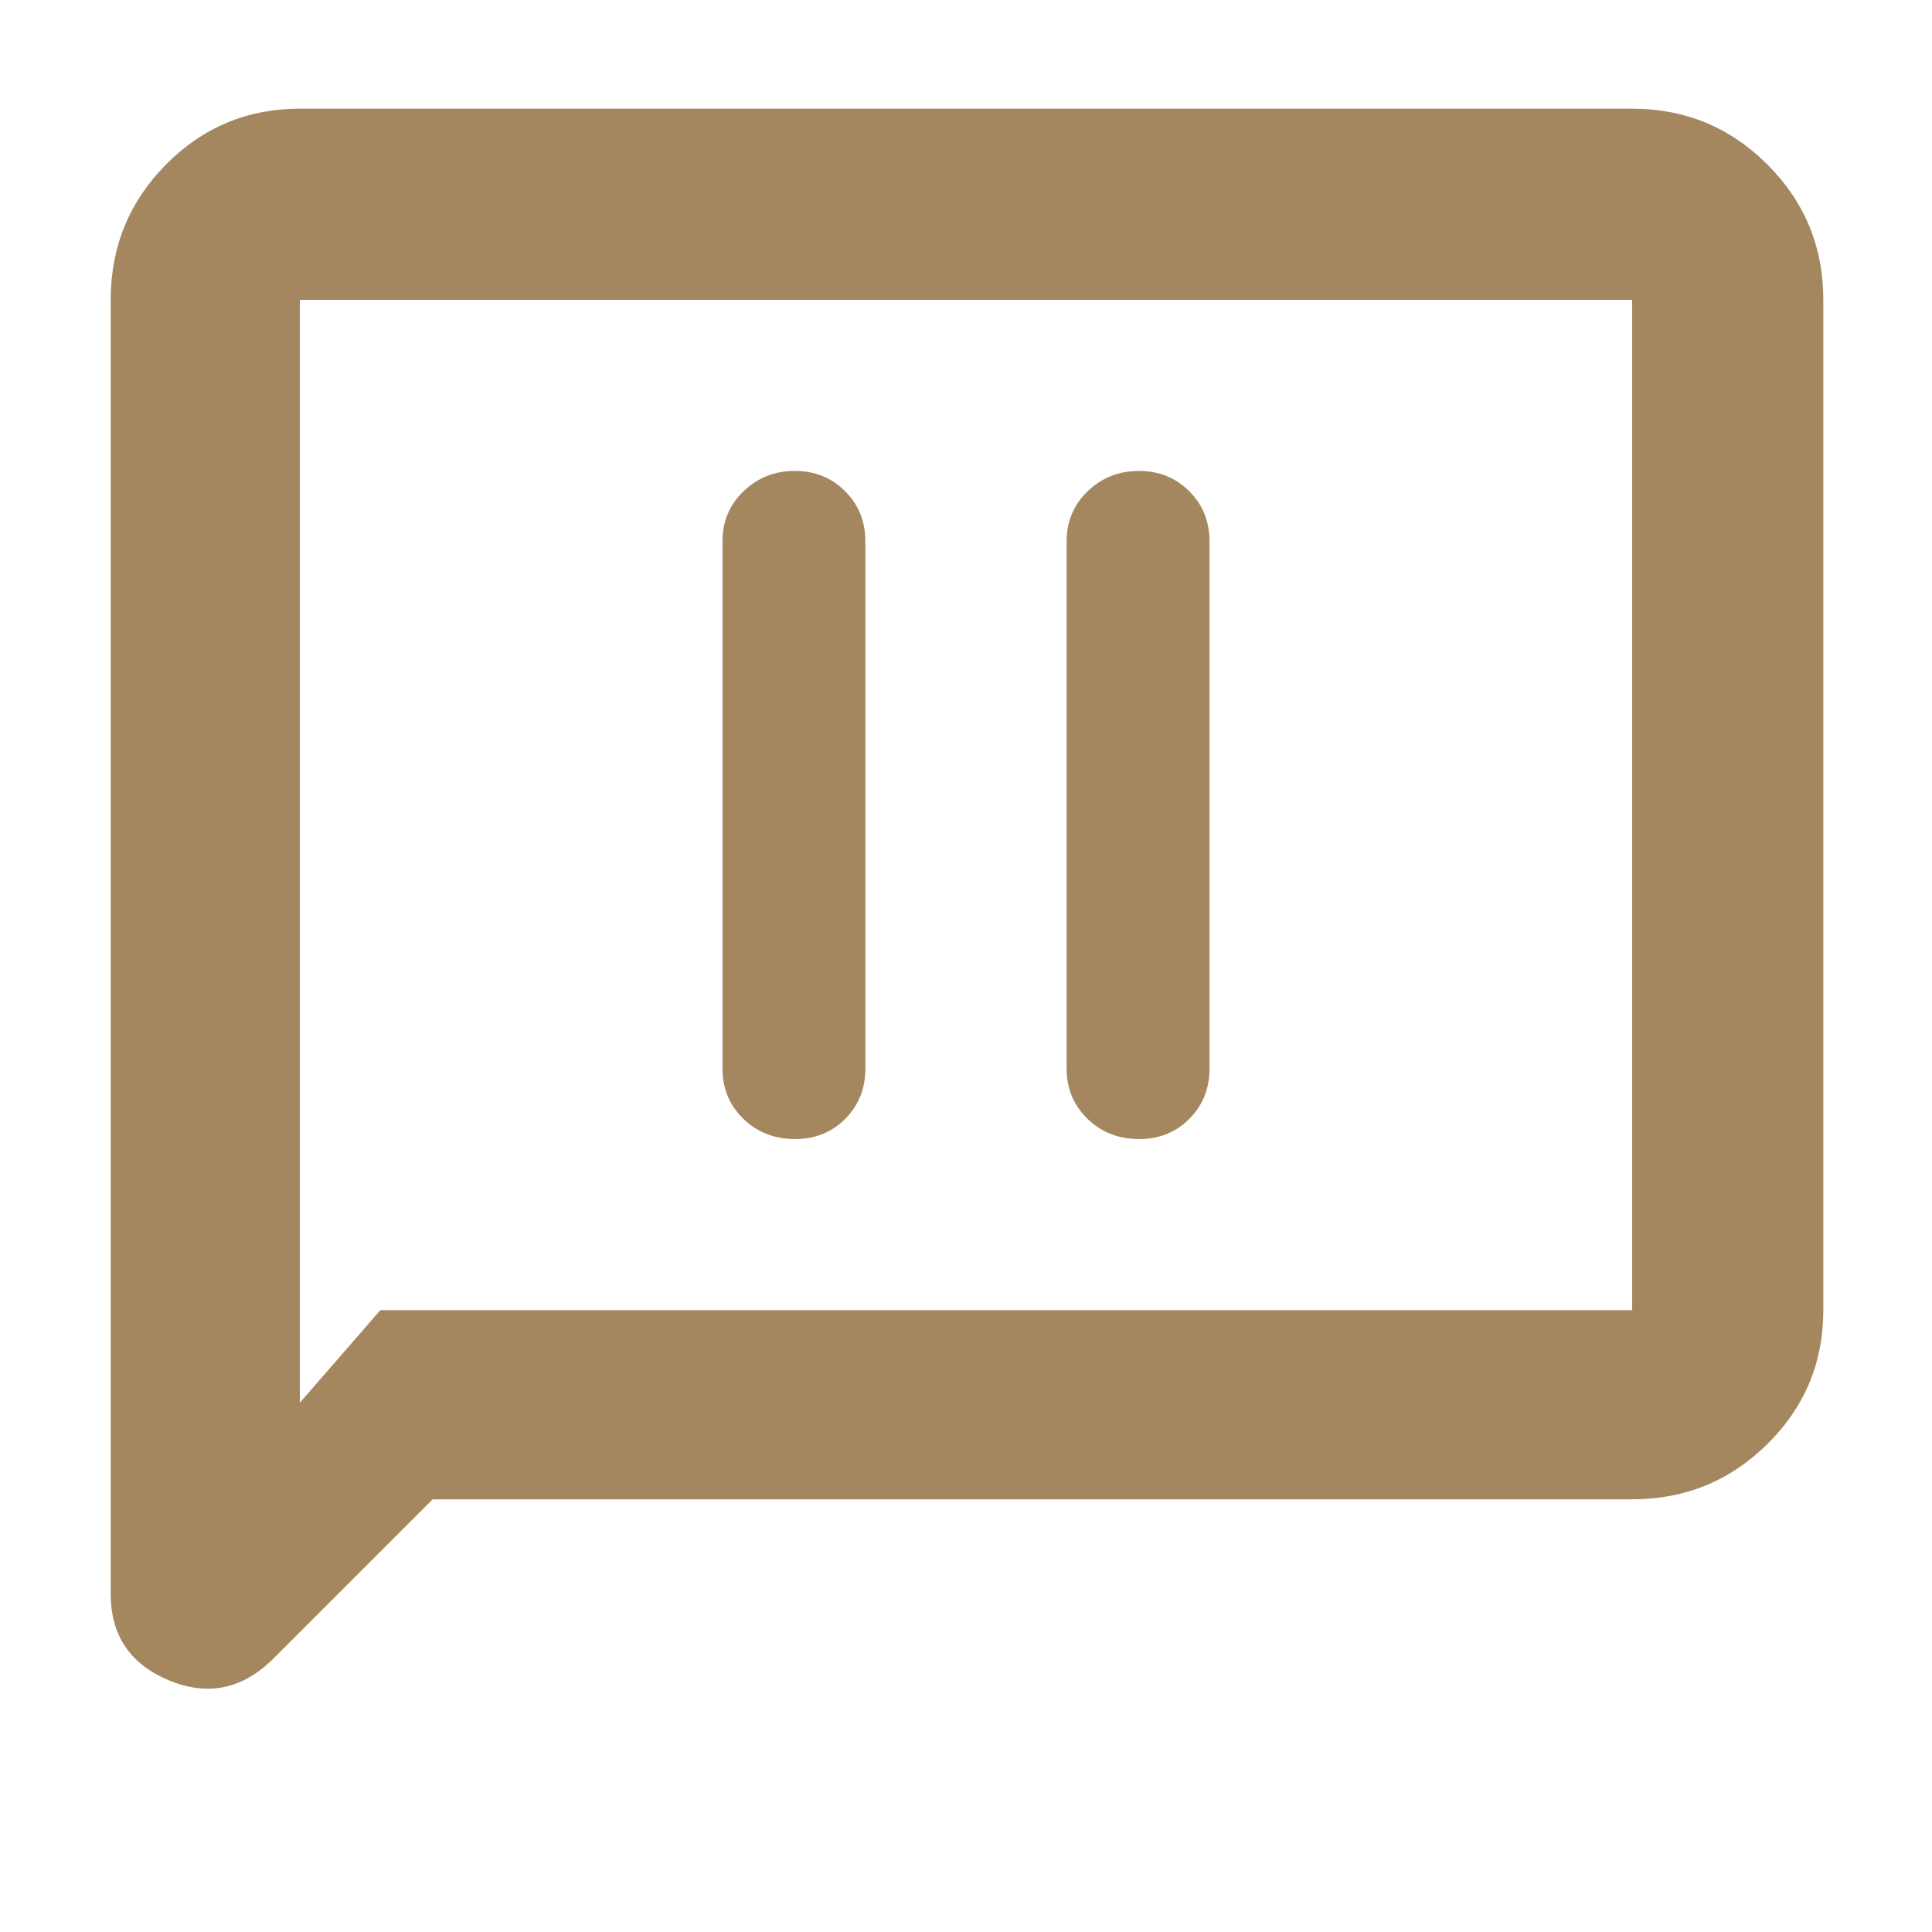 <svg xmlns="http://www.w3.org/2000/svg" height="48" viewBox="0 -960 960 960" width="48"><path fill="rgb(165, 135, 95)" d="M395.07-394q14.91 0 24.92-10.06Q430-414.13 430-429v-262q0-14.88-10.09-24.94t-25-10.06q-14.91 0-25.41 10.06T359-691v262q0 14.87 10.37 24.94Q379.74-394 395.07-394Zm171 0q14.9 0 24.92-10.06Q601-414.13 601-429v-262q0-14.88-10.09-24.94t-25-10.06q-14.91 0-25.41 10.06T530-691v262q0 14.87 10.37 24.94Q550.74-394 566.07-394ZM215-215l-79 79q-23 23-52 10.97T55-168v-643q0-39.46 27.47-67.23Q109.95-906 149-906h662q39.46 0 67.23 27.77Q906-850.46 906-811v502q0 39.05-27.77 66.52Q850.46-215 811-215H215Zm-26-94h622v-502H149v548l40-46Zm-40 0v-502 502Z"/></svg>